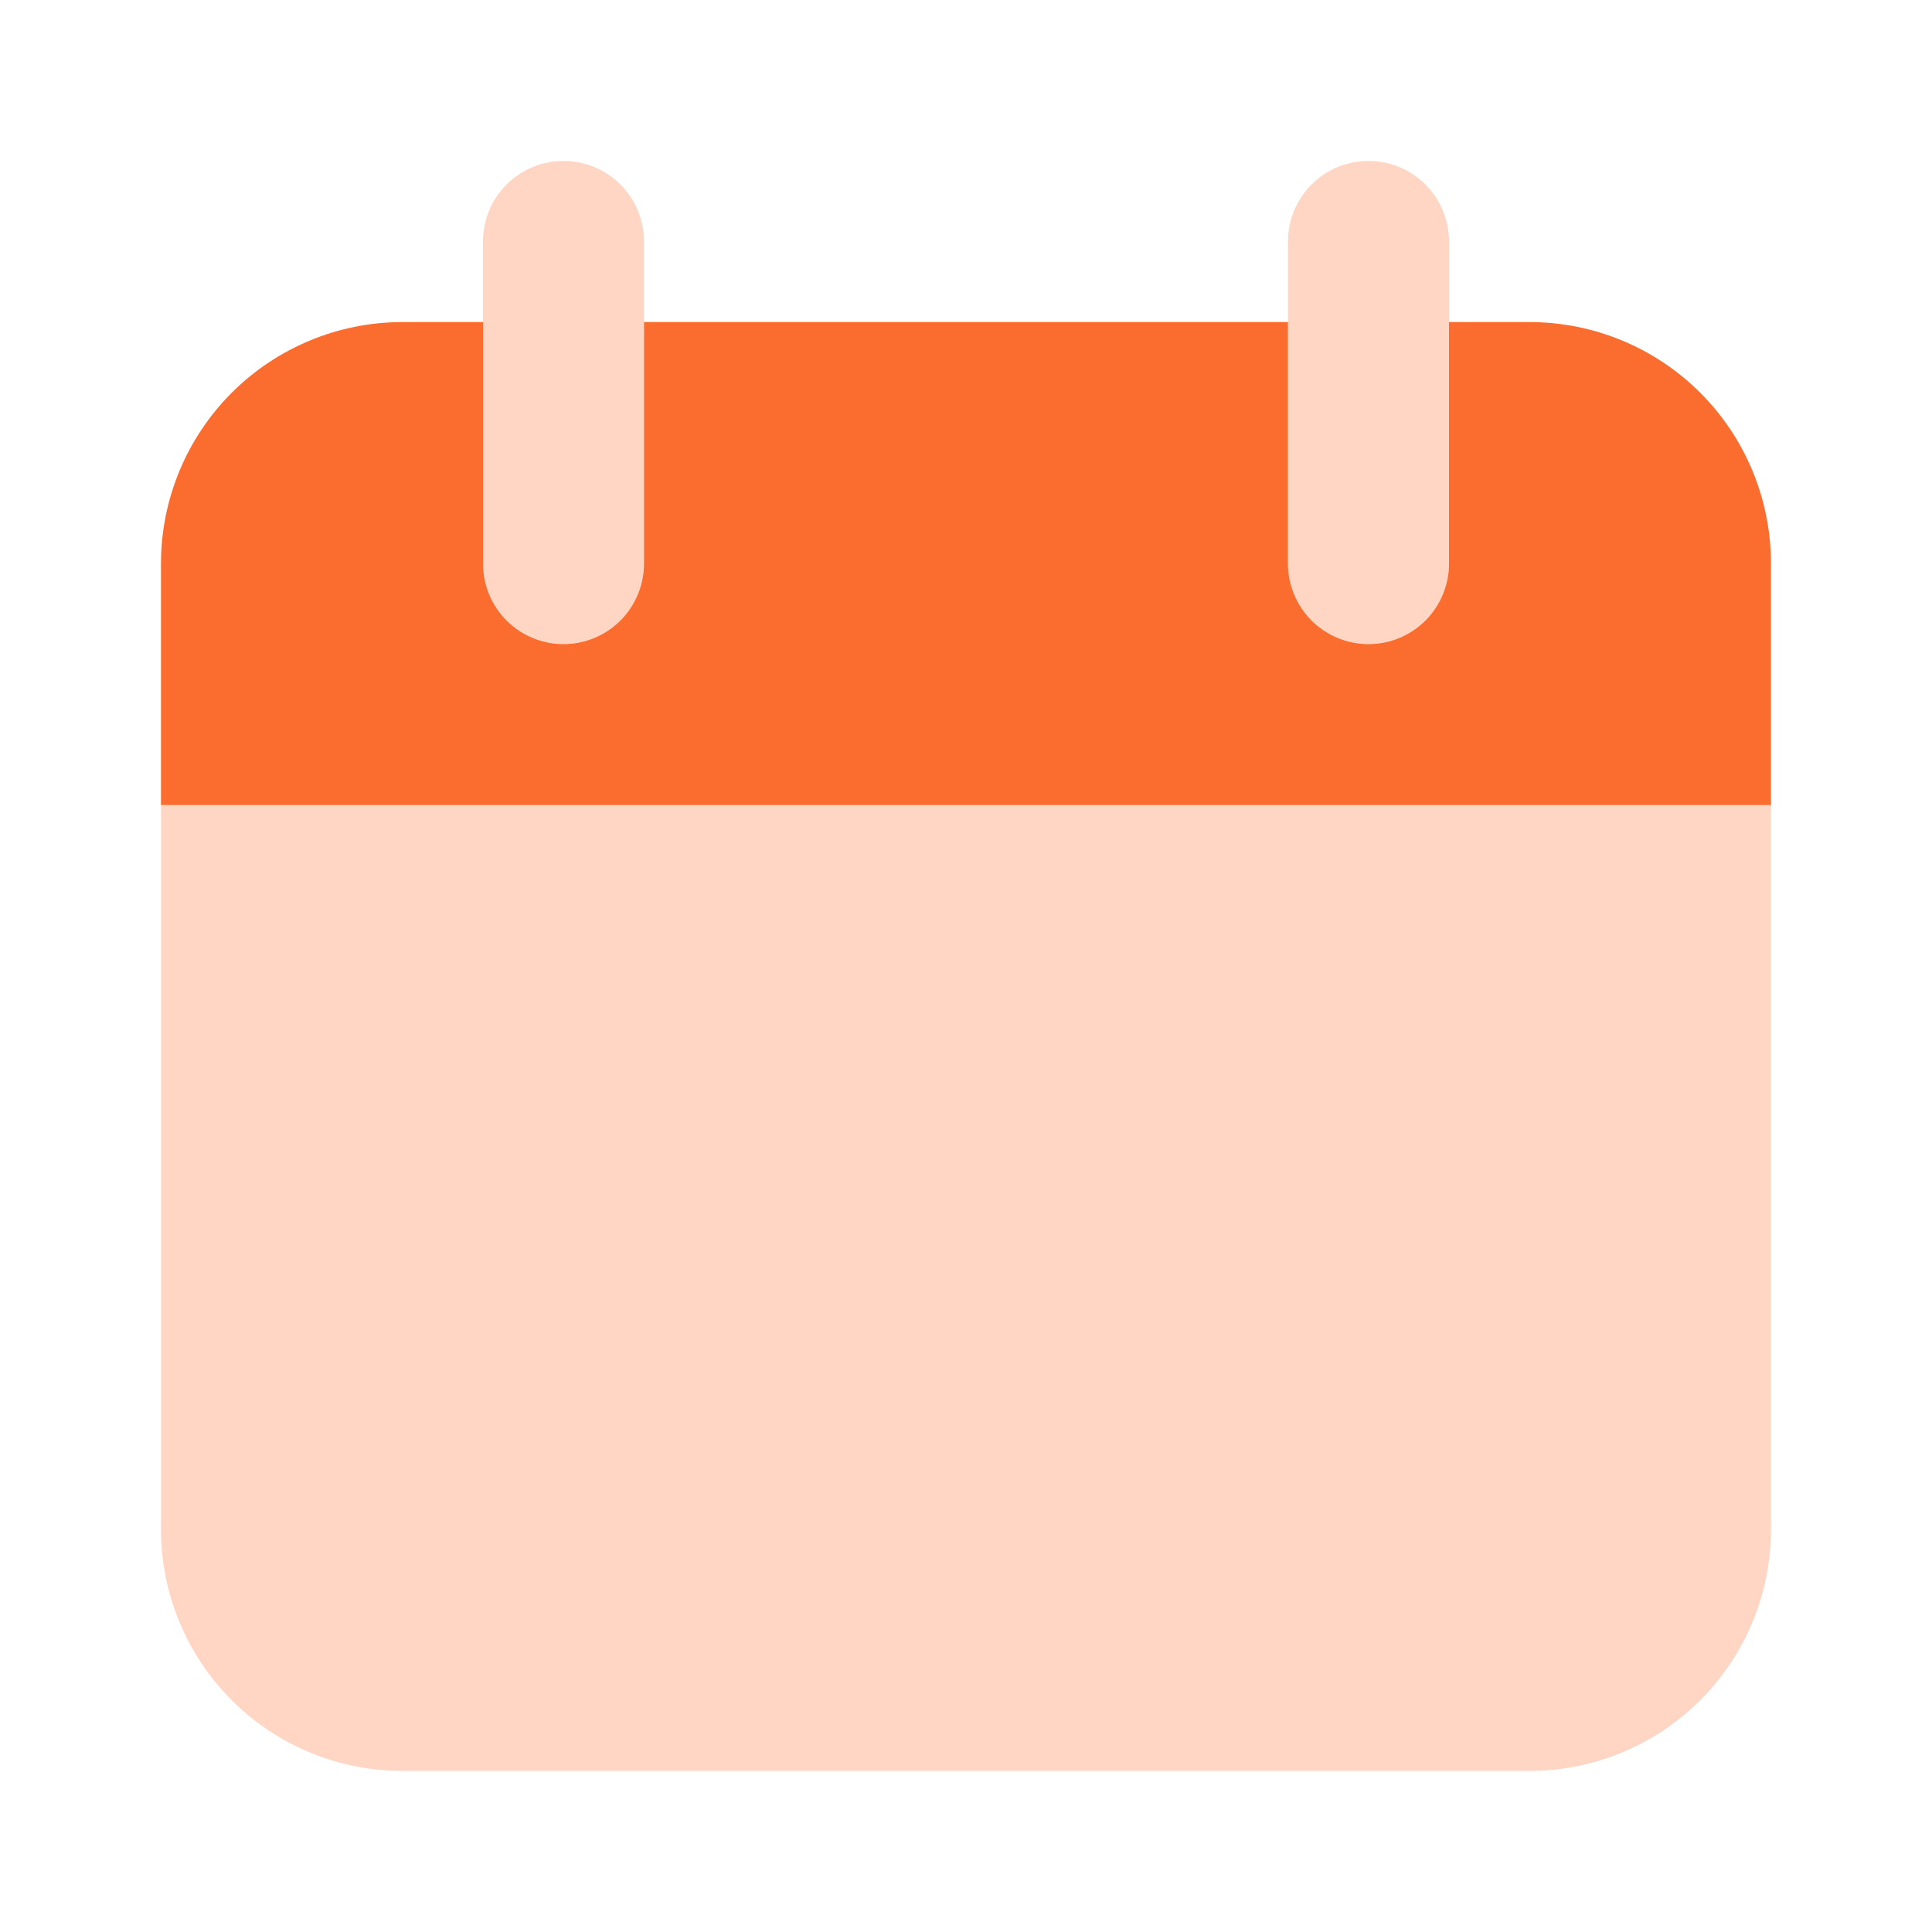<svg width="40" height="40" viewBox="0 0 40 40" fill="none" xmlns="http://www.w3.org/2000/svg">
<path opacity="0.5" d="M36.666 16.665H3.333V31.665C3.333 32.991 3.86 34.263 4.797 35.201C5.735 36.139 7.007 36.665 8.333 36.665H31.666C32.992 36.665 34.264 36.139 35.202 35.201C36.14 34.263 36.666 32.991 36.666 31.665V16.665ZM11.666 13.332C11.224 13.332 10.8 13.156 10.488 12.844C10.175 12.531 10 12.107 10 11.665V4.999C10 4.557 10.175 4.133 10.488 3.82C10.8 3.508 11.224 3.332 11.666 3.332C12.108 3.332 12.532 3.508 12.845 3.82C13.157 4.133 13.333 4.557 13.333 4.999V11.665C13.333 12.107 13.157 12.531 12.845 12.844C12.532 13.156 12.108 13.332 11.666 13.332ZM28.333 13.332C27.891 13.332 27.467 13.156 27.154 12.844C26.842 12.531 26.666 12.107 26.666 11.665V4.999C26.666 4.557 26.842 4.133 27.154 3.82C27.467 3.508 27.891 3.332 28.333 3.332C28.775 3.332 29.199 3.508 29.512 3.82C29.824 4.133 30 4.557 30 4.999V11.665C30 12.107 29.824 12.531 29.512 12.844C29.199 13.156 28.775 13.332 28.333 13.332Z" fill="#FFAC88"/>
<path d="M31.666 6.668H30V11.668C30 12.11 29.824 12.534 29.512 12.847C29.199 13.159 28.775 13.335 28.333 13.335C27.891 13.335 27.467 13.159 27.154 12.847C26.842 12.534 26.666 12.11 26.666 11.668V6.668H13.333V11.668C13.333 12.11 13.157 12.534 12.845 12.847C12.532 13.159 12.108 13.335 11.666 13.335C11.224 13.335 10.8 13.159 10.488 12.847C10.175 12.534 10 12.11 10 11.668V6.668H8.333C7.007 6.668 5.735 7.195 4.797 8.132C3.86 9.07 3.333 10.342 3.333 11.668V16.668H36.666V11.668C36.666 10.342 36.14 9.07 35.202 8.132C34.264 7.195 32.992 6.668 31.666 6.668V6.668Z" fill="#FA6D2F"/>
</svg>
